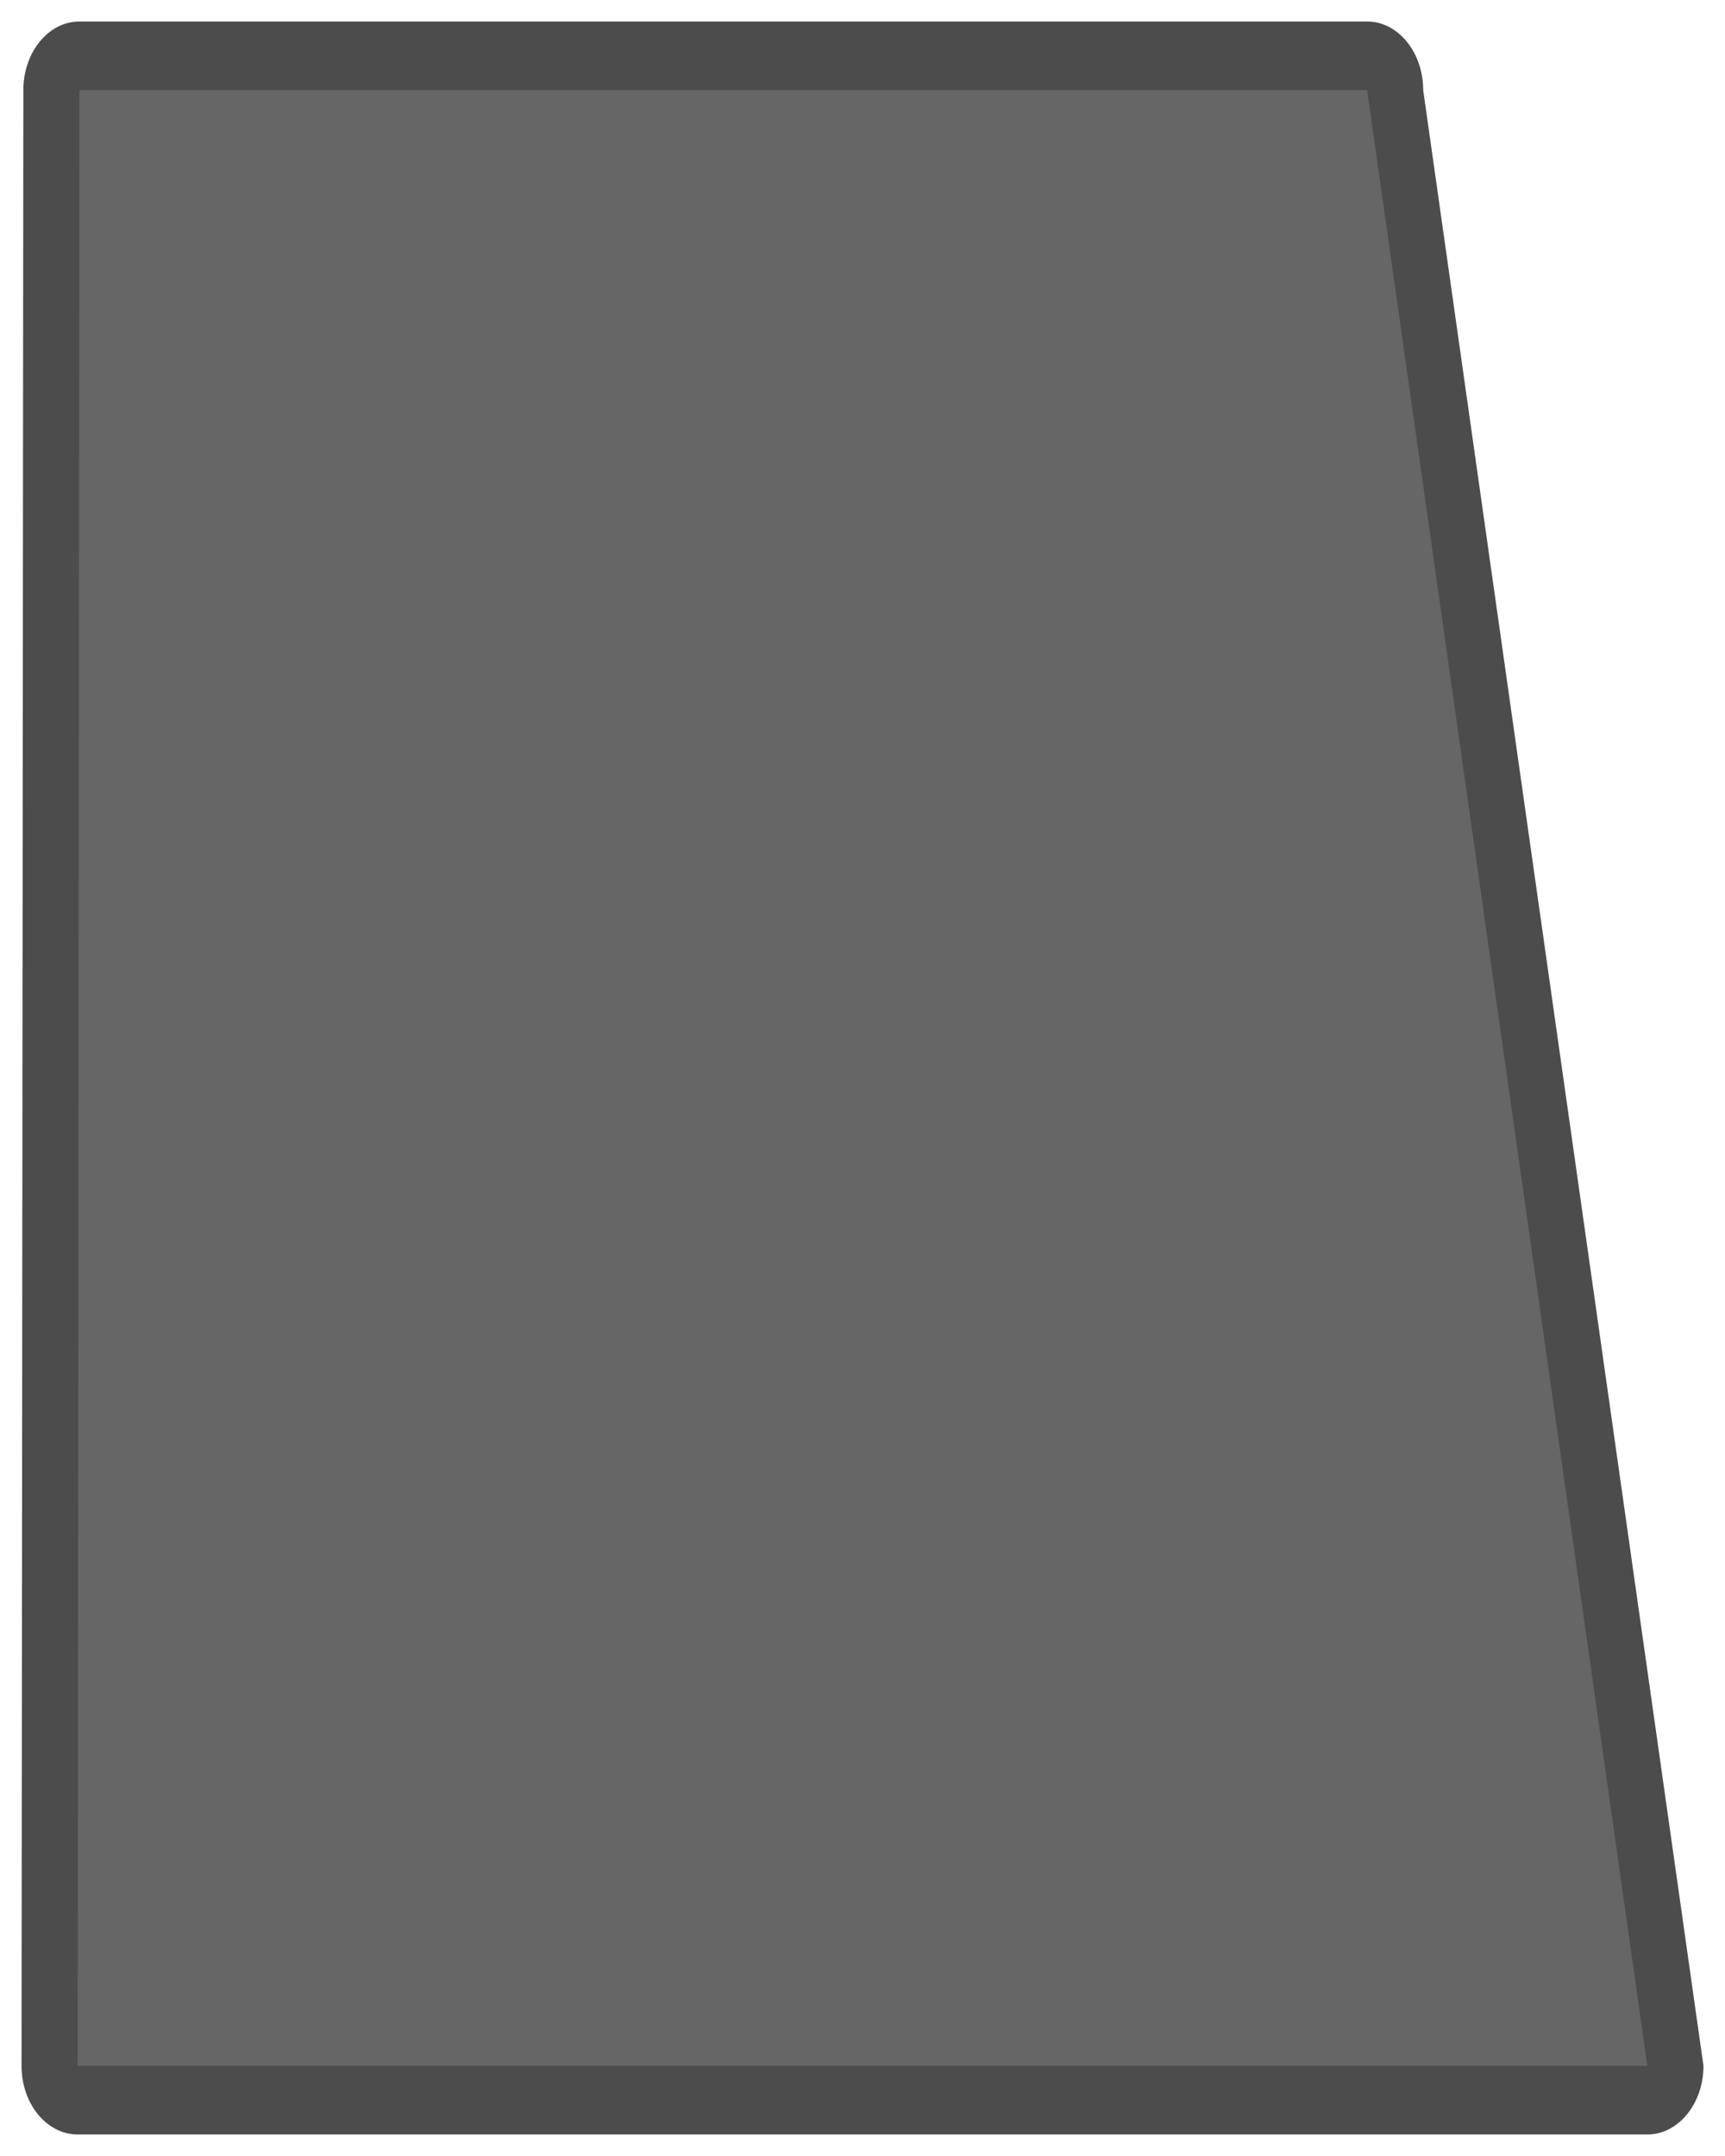 <?xml version="1.0" encoding="UTF-8"?>
<svg xmlns="http://www.w3.org/2000/svg" xmlns:xlink="http://www.w3.org/1999/xlink" contentScriptType="text/ecmascript" width="40" baseProfile="tiny" zoomAndPan="magnify" contentStyleType="text/css" viewBox="-0.5 0.146 40 50" height="50" preserveAspectRatio="xMidYMid meet" version="1.1">
    <rect x="-0.5" width="40" fill="none" y="0.146" height="50"/>
    <path fill="#666666" d="M 37.699 49.646 L 1.301 49.646 C 0.582 49.646 0.0 48.934 0.0 48.055 L 0.042 2.235 C 0.042 1.357 0.623 0.645 1.342 0.645 L 31.201 0.645 C 31.917 0.645 32.501 1.357 32.501 2.235 L 39.0 48.055 C 39.0 48.934 38.416 49.646 37.699 49.646 L 37.699 49.646 z "/>
    <path d="M 32.501 2.235 C 32.501 1.357 31.917 0.645 31.201 0.645 L 1.342 0.645 C 0.623 0.645 0.042 1.357 0.042 2.235 L 0.0 48.055 C 0.0 48.934 0.582 49.647 1.301 49.647 L 37.699 49.647 C 38.416 49.647 39 48.934 39 48.055 L 32.501 2.235 z M 1.301 48.055 L 1.342 2.235 L 31.201 2.235 L 37.699 48.055 L 1.301 48.055 z " fill-opacity="0.25"/>
</svg>
